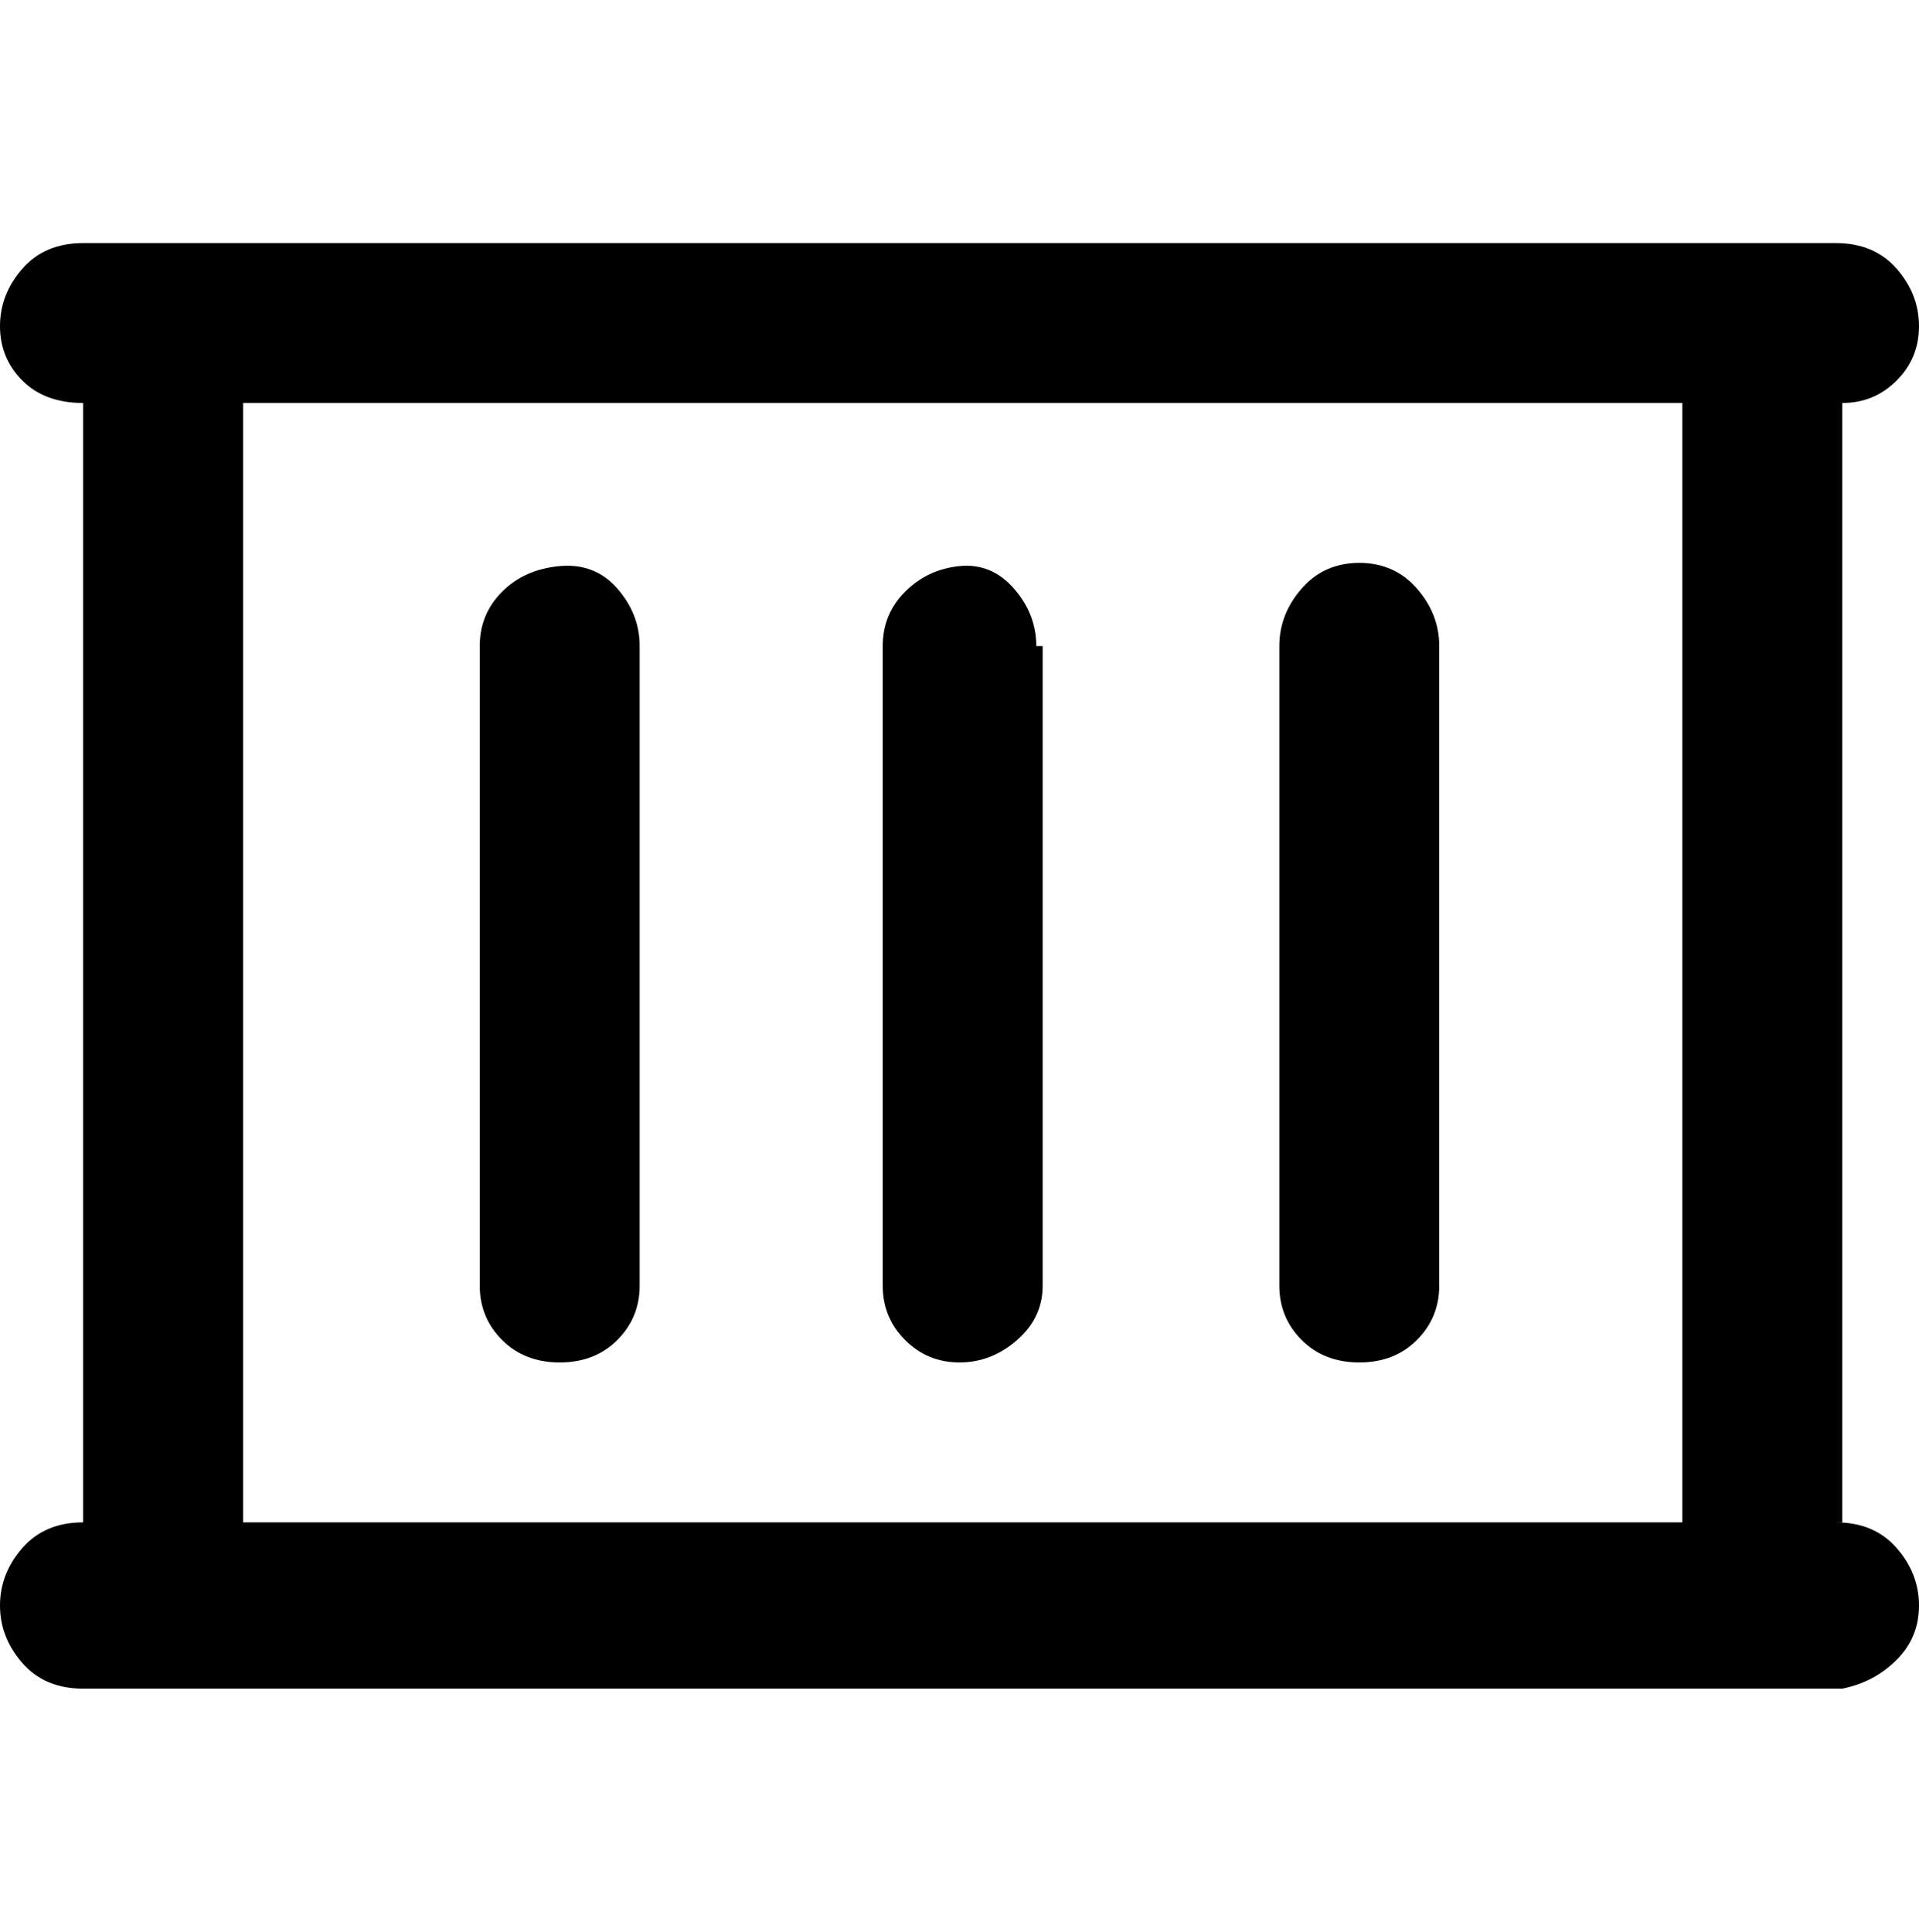 <svg viewBox="0 0 300 302.001" xmlns="http://www.w3.org/2000/svg"><path d="M288 238V63q5 0 8.5-3.5T300 51q0-5-3.5-9t-9.5-4H13q-6 0-9.5 4T0 51q0 5 3.5 8.5T13 63v175q-6 0-9.5 4T0 251q0 5 3.5 9t9.5 4h275q5-1 8.5-4.5t3.5-8.5q0-5-3.5-9t-9.5-4h1zM38 63h225v175H38V63zm187 38v100q0 5-3.5 8.5t-9 3.5q-5.5 0-9-3.5T200 201V101q0-5 3.5-9t9-4q5.5 0 9 4t3.5 9zm-62 0v100q0 5-4 8.5t-9 3.5q-5 0-8.5-3.5T138 201V101q0-5 3.5-8.5t8.5-4q5-.5 8.5 3.5t3.5 9h1zm-63 0v100q0 5-3.5 8.5t-9 3.5q-5.5 0-9-3.5T75 201V101q0-5 3.5-8.5t9-4q5.5-.5 9 3.5t3.5 9z"/></svg>